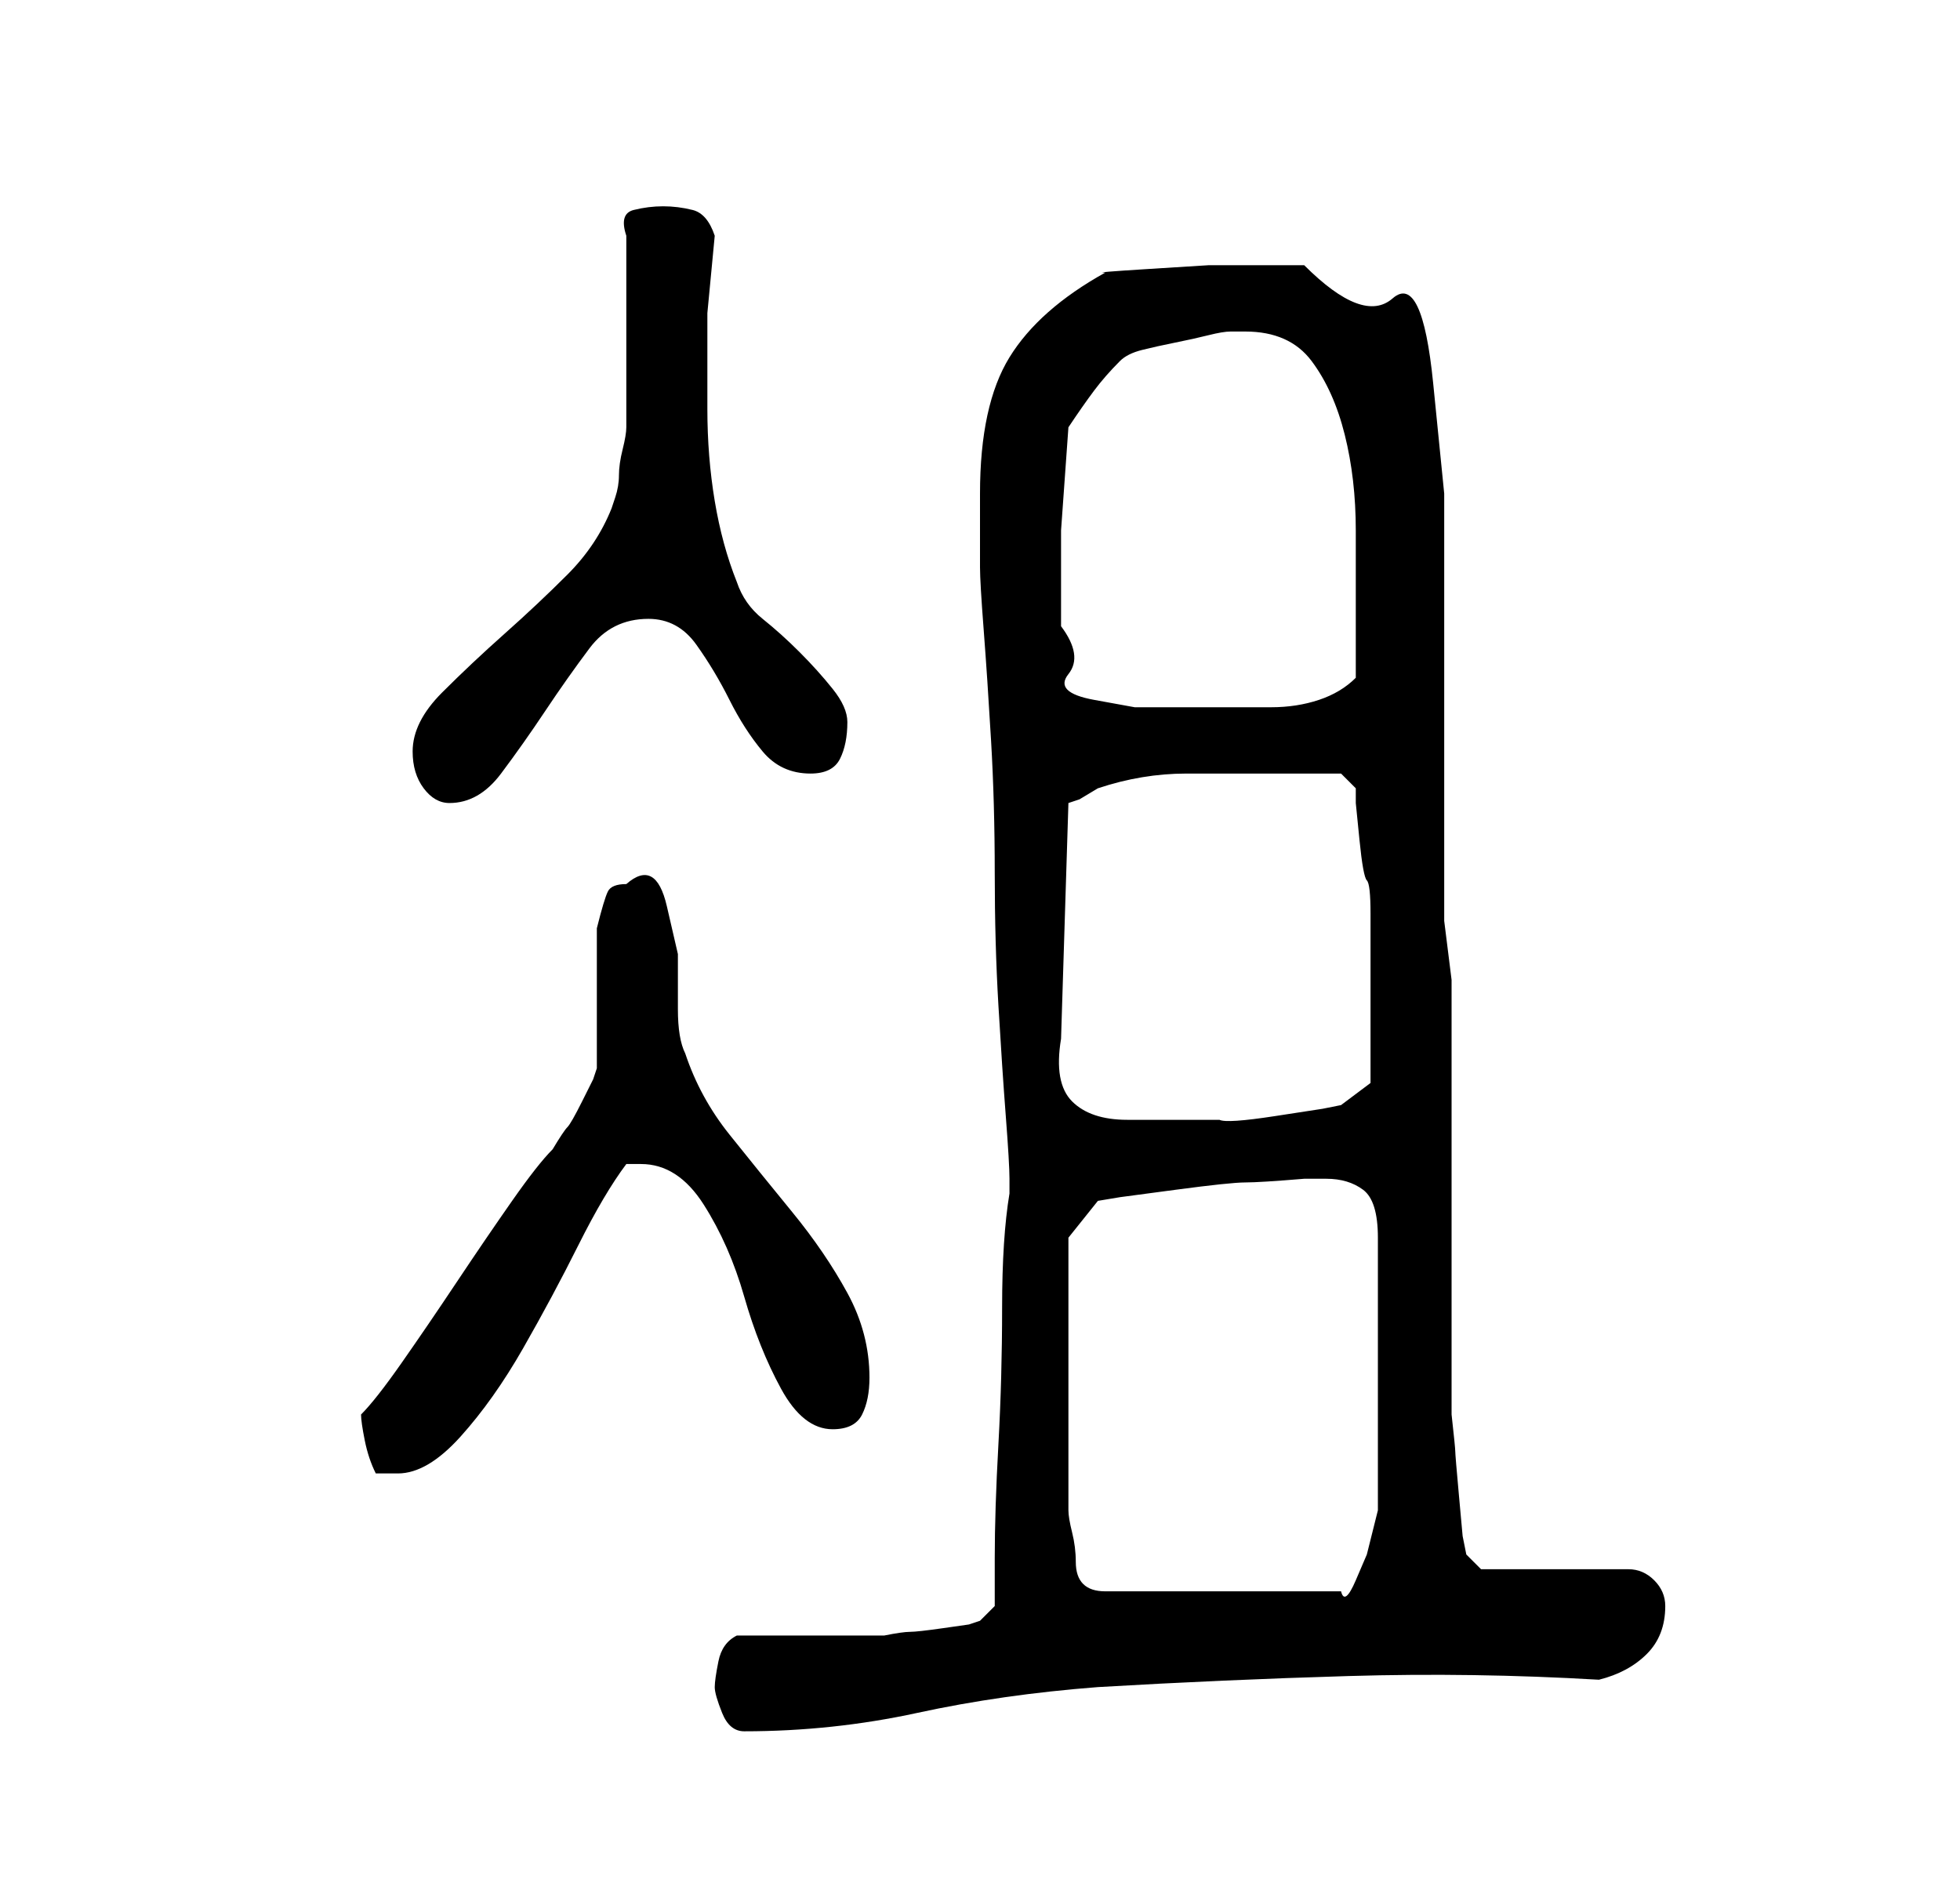 <?xml version="1.0" standalone="no"?>
<!DOCTYPE svg PUBLIC "-//W3C//DTD SVG 1.1//EN" "http://www.w3.org/Graphics/SVG/1.1/DTD/svg11.dtd" >
<svg xmlns="http://www.w3.org/2000/svg" xmlns:xlink="http://www.w3.org/1999/xlink" version="1.1" viewBox="-10 0 266 256">
   <path fill="currentColor"
d="M87 229q0 1 1 3.5t3 2.5q12 0 23.5 -2.5t24.5 -3.5q17 -1 34 -1.5t34 0.5q4 -1 6.5 -3.5t2.5 -6.5q0 -2 -1.5 -3.5t-3.5 -1.5h-20l-2 -2l-0.5 -2.5t-0.5 -5.5t-0.5 -6t-0.5 -5v-10v-18v-18v-10v-3t-0.5 -4t-0.5 -4v-3v-41v-14t-1.5 -15t-5.5 -11.5t-12 -4.5h-5h-8t-8 0.5
t-6 0.5q-9 5 -13 11.5t-4 18.5v10q0 2 0.5 8.5t1 15t0.5 18t0.5 18t1 15t0.5 8.5v1v1q-1 6 -1 15.5t-0.5 18.5t-0.5 15.5v6.5l-2 2l-1.5 0.5t-3.5 0.5t-4.5 0.5t-3.5 0.5h-4h-6h-6h-4q-2 1 -2.5 3.5t-0.5 3.5zM135 182v-4v-4.5v-4.5v-1l4 -5l3 -0.5t7.5 -1t9.5 -1t8 -0.5h3
q3 0 5 1.5t2 6.5v37l-0.5 2l-1 4t-1.5 3.5t-2 1.5h-32q-2 0 -3 -1t-1 -3t-0.5 -4t-0.5 -3v-3v-7v-7v-6zM39 192q0 1 0.5 3.5t1.5 4.5h1.5h1.5q4 0 8.5 -5t8.5 -12t7.5 -14t6.5 -11h1h1q5 0 8.5 5.5t5.5 12.5t5 12.5t7 5.5q3 0 4 -2t1 -5q0 -6 -3 -11.5t-7.5 -11t-8.5 -10.5
t-6 -11q-1 -2 -1 -6v-7.5t-1.5 -6.5t-5.5 -3q-2 0 -2.5 1t-1.5 5v4v6v5v4l-0.5 1.5t-1.5 3t-2 3.5t-2 3q-2 2 -5.5 7t-7.5 11t-7.5 11t-5.5 7zM134 141l1 -32l1.5 -0.5t2.5 -1.5q6 -2 12 -2h13h4.5h3.5l2 2v2t0.5 5t1 5.5t0.5 4.5v2v4v4v4v5.5v3.5l-4 3l-2.5 0.5t-6.5 1
t-7.5 0.5h-6.5h-6q-5 0 -7.5 -2.5t-1.5 -8.5zM46 102q0 3 1.5 5t3.5 2q4 0 7 -4t6 -8.5t6 -8.5t8 -4q4 0 6.5 3.5t4.5 7.5t4.5 7t6.5 3q3 0 4 -2t1 -5q0 -2 -2 -4.5t-4.5 -5t-5 -4.5t-3.5 -5q-2 -5 -3 -11t-1 -12.5v-13t1 -10.5q-1 -3 -3 -3.5t-4 -0.5t-4 0.5t-1 3.5v26
q0 1 -0.5 3t-0.5 3.5t-0.5 3l-0.5 1.5q-2 5 -6 9t-8.5 8t-8.5 8t-4 8zM134 85v-13t1 -14q2 -3 3.5 -5t3.5 -4q1 -1 3 -1.5t4.5 -1t4.5 -1t3 -0.5h2q6 0 9 4t4.5 10t1.5 13v11v1v3.5v2.5v2q-2 2 -5 3t-6.5 1h-6.5h-6h-6t-5.5 -1t-3.5 -3.5t-1 -6.5z" />
</svg>
